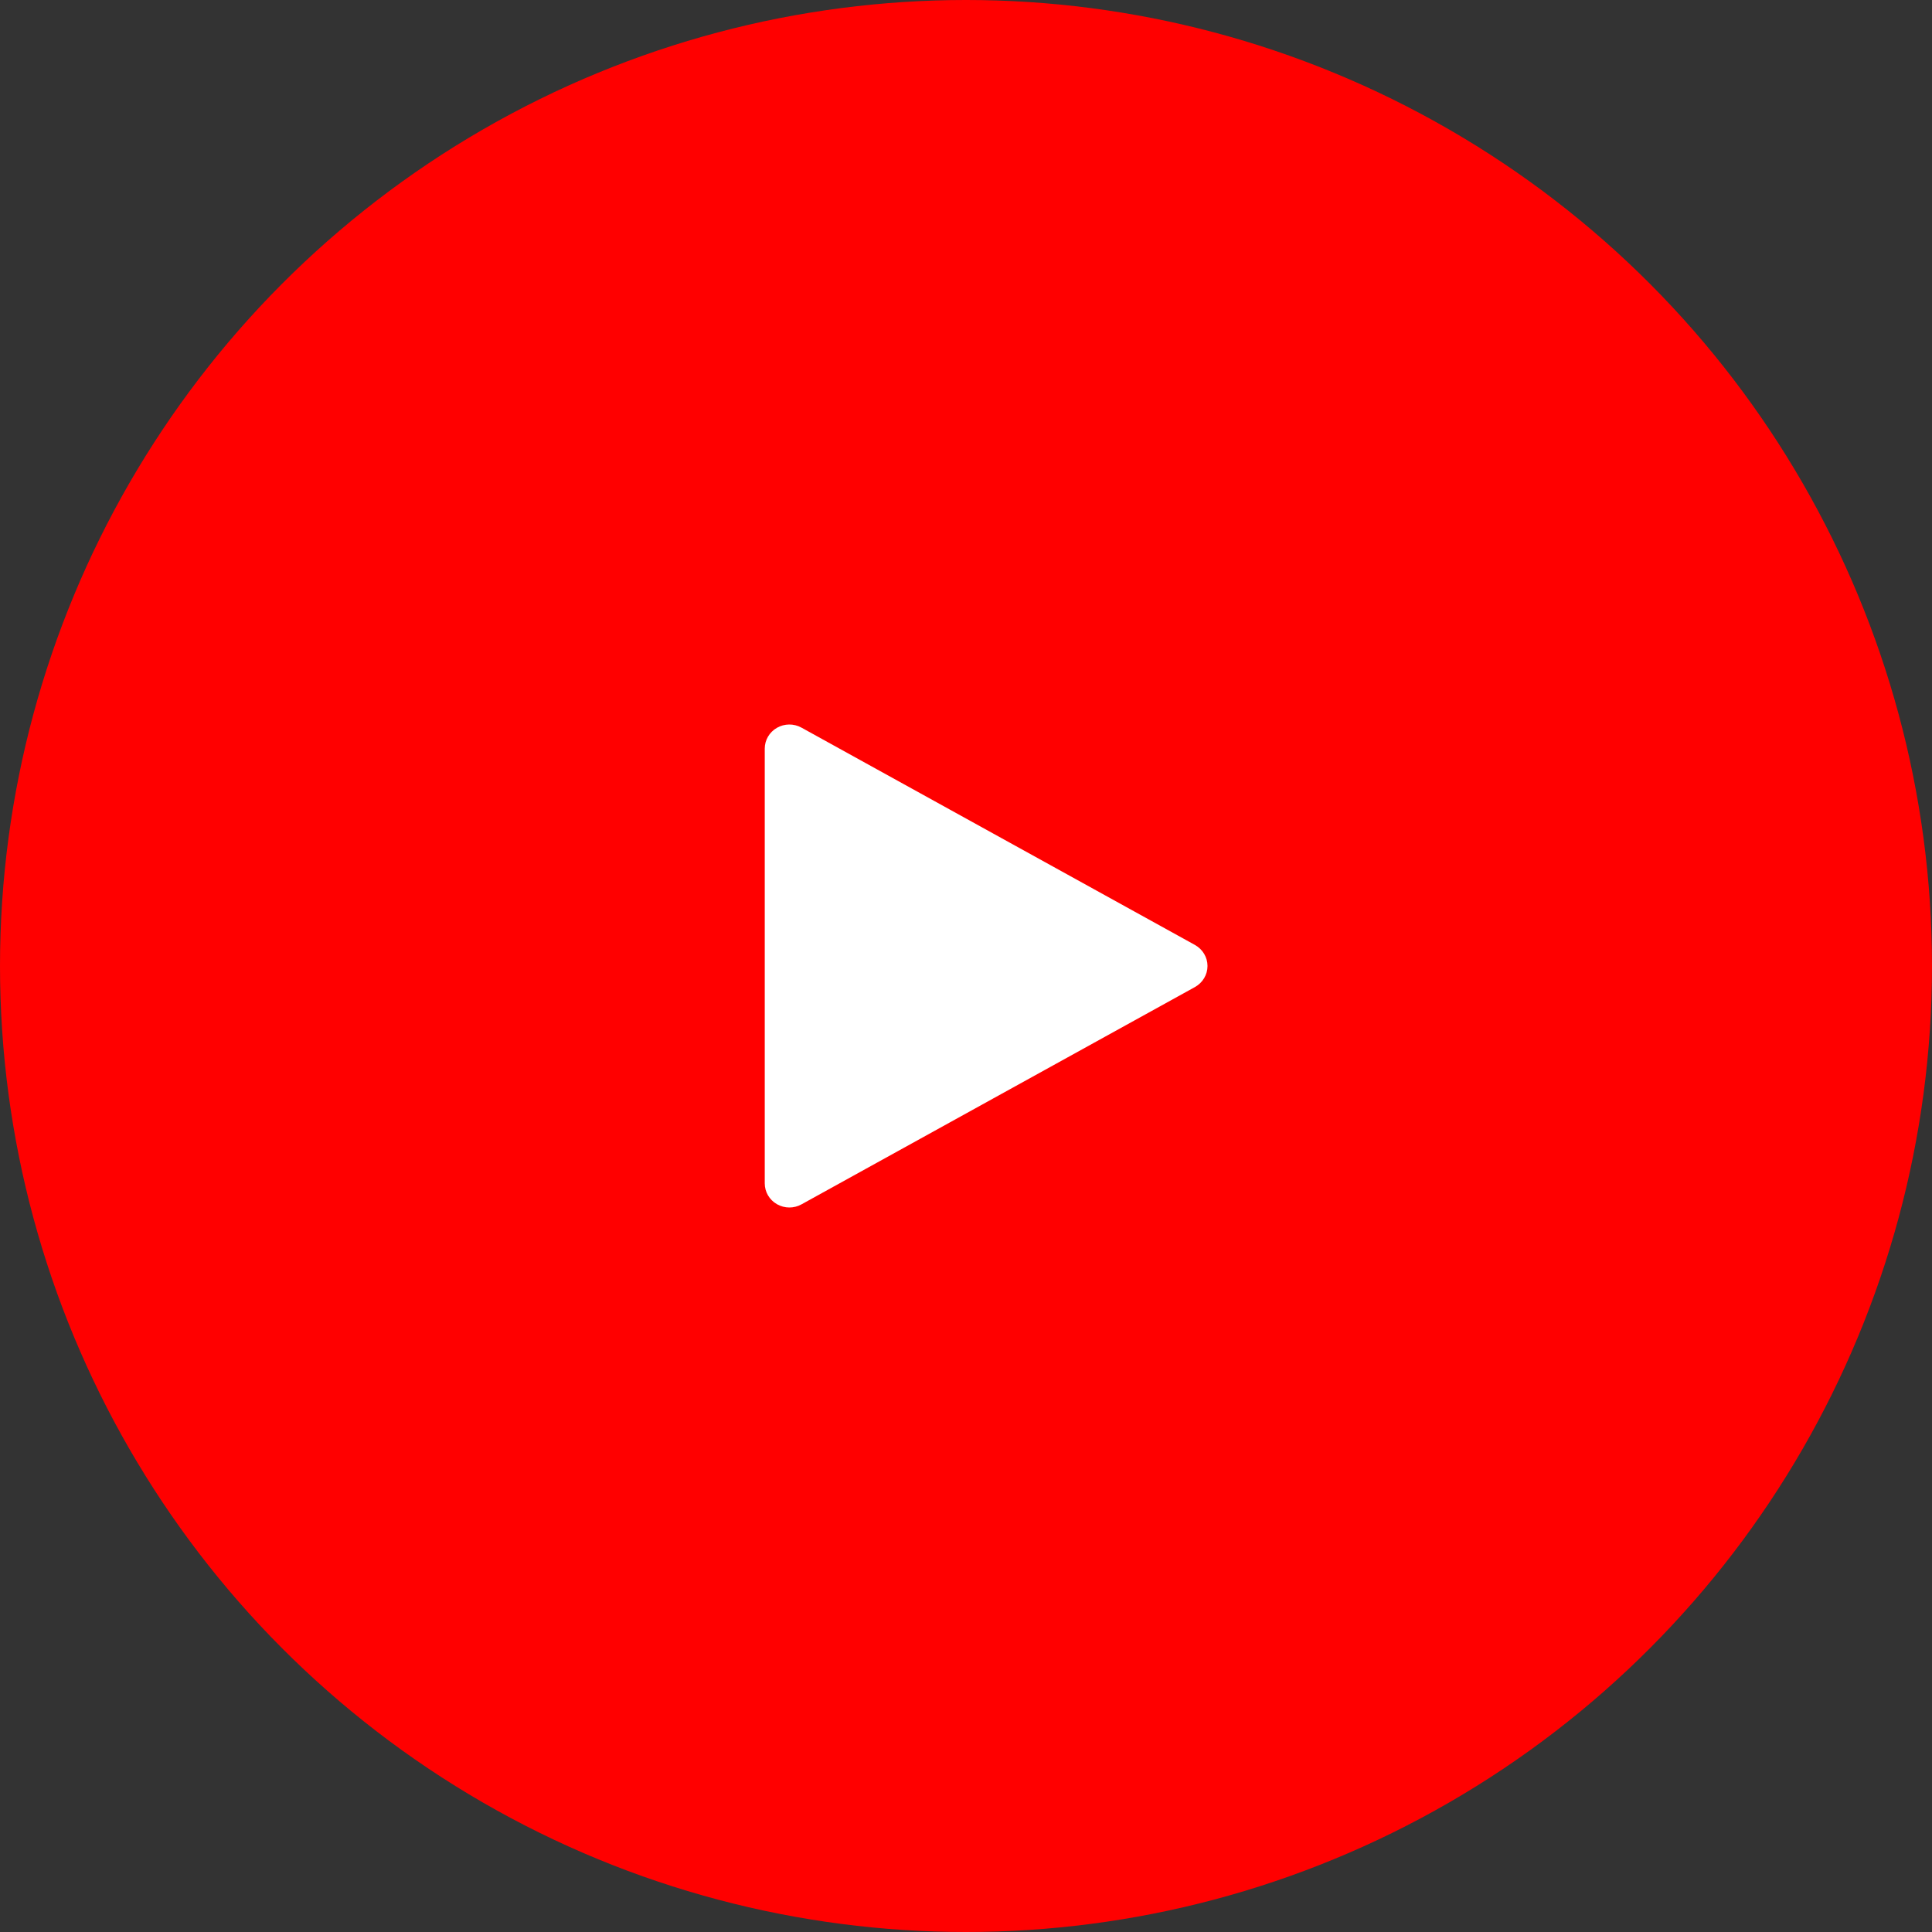 <svg width="48" height="48" viewBox="0 0 48 48" fill="none" xmlns="http://www.w3.org/2000/svg">
<rect x="0" y="0" width="48" height="48" fill="#333333" stroke="none"/>
<circle cx="24" cy="24" r="24" fill="#FF0000"/>
<path d="M29.688 23.477L19.911 18.077C19.721 17.972 19.49 17.975 19.303 18.082C19.115 18.19 19 18.386 19 18.6V29.4C19 29.614 19.115 29.81 19.303 29.918C19.398 29.972 19.505 30 19.611 30C19.714 30 19.818 29.975 19.911 29.923L29.688 24.523C29.88 24.416 30 24.217 30 24C30 23.783 29.88 23.584 29.688 23.477Z" fill="white"/>
</svg>
